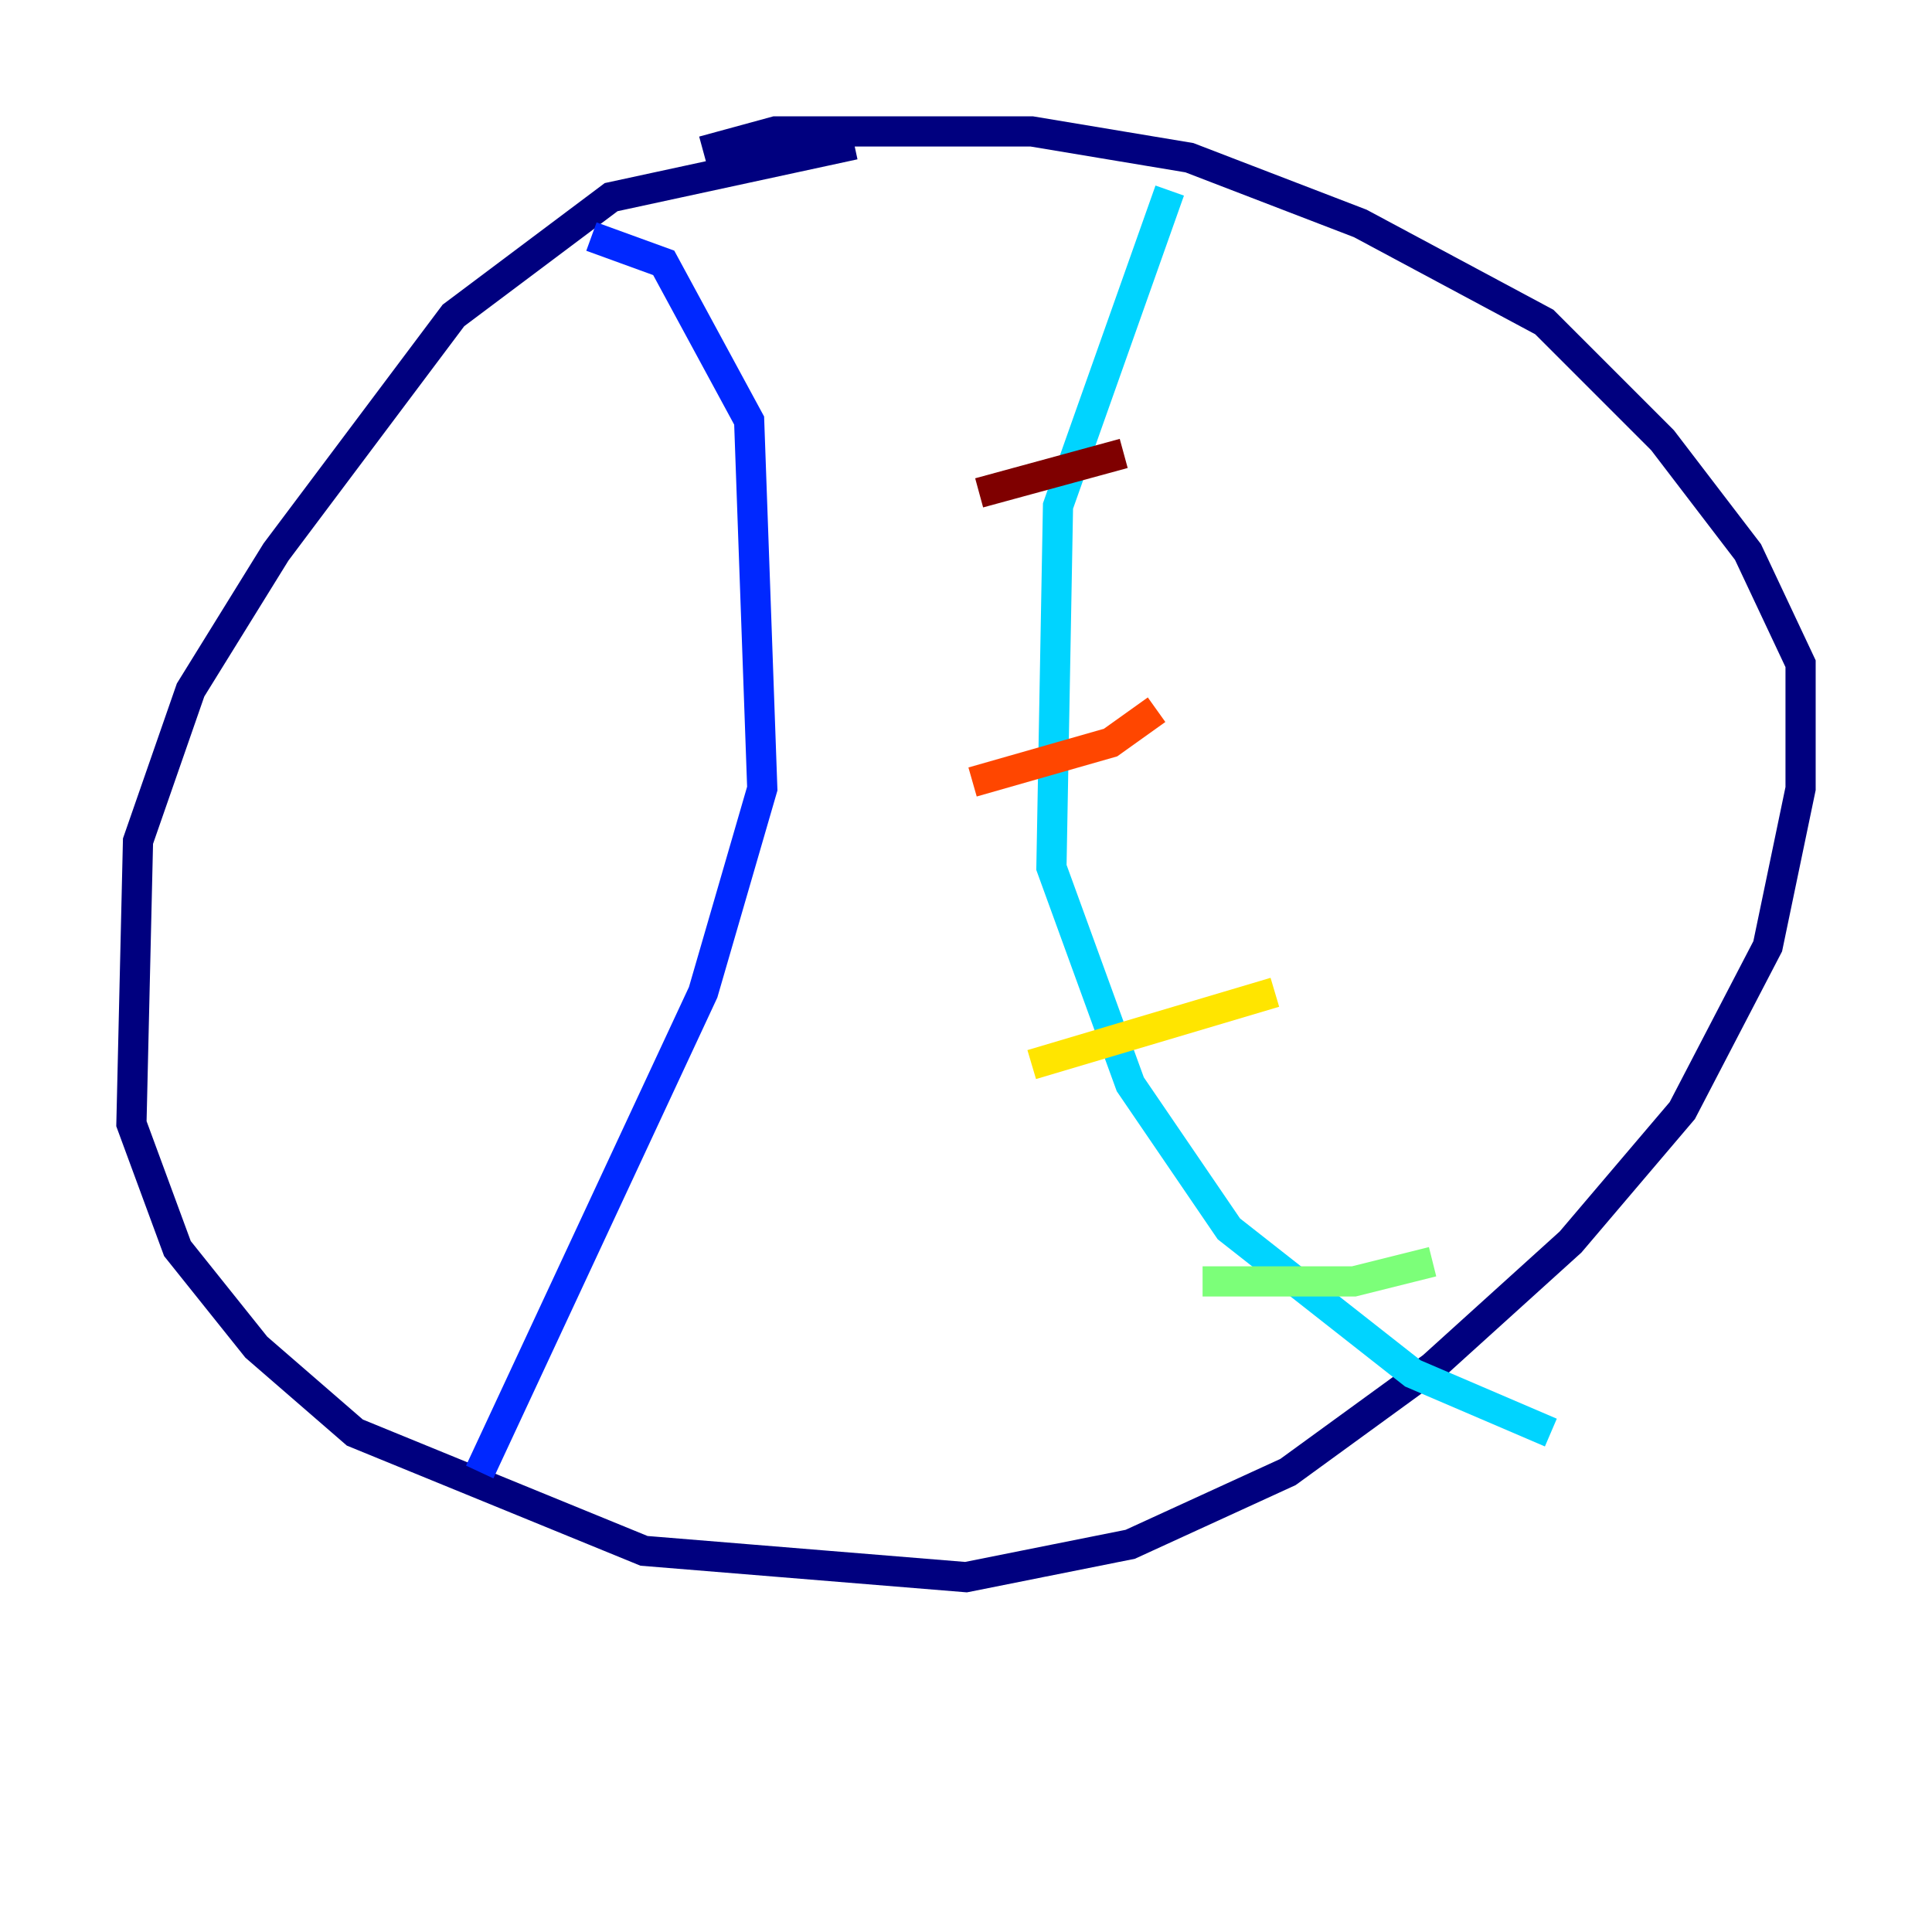 <?xml version="1.0" encoding="utf-8" ?>
<svg baseProfile="tiny" height="128" version="1.2" viewBox="0,0,128,128" width="128" xmlns="http://www.w3.org/2000/svg" xmlns:ev="http://www.w3.org/2001/xml-events" xmlns:xlink="http://www.w3.org/1999/xlink"><defs /><polyline fill="none" points="56.599,9.578 40.49,13.061 30.041,20.898 18.286,36.571 12.626,45.714 9.143,55.728 8.707,74.449 11.755,82.721 16.98,89.252 23.51,94.912 42.667,102.748 64.0,104.49 74.884,102.313 85.333,97.524 94.912,90.558 104.054,82.286 111.456,73.578 117.116,62.694 119.293,52.245 119.293,43.973 115.809,36.571 110.15,29.17 102.313,21.333 90.122,14.803 78.803,10.449 68.354,8.707 51.374,8.707 46.585,10.014" stroke="#00007f" stroke-width="2" /><polyline fill="none" points="39.184,15.674 43.973,17.415 49.633,27.864 50.503,52.245 46.585,65.742 31.782,97.524" stroke="#0028ff" stroke-width="2" /><polyline fill="none" points="77.497,12.626 70.095,33.524 69.66,57.469 74.884,71.837 81.415,81.415 93.605,90.993 102.748,94.912" stroke="#00d4ff" stroke-width="2" /><polyline fill="none" points="79.674,84.898 89.687,84.898 94.912,83.592" stroke="#7cff79" stroke-width="2" /><polyline fill="none" points="68.354,70.531 84.463,65.742" stroke="#ffe500" stroke-width="2" /><polyline fill="none" points="64.435,51.809 73.578,49.197 76.626,47.02" stroke="#ff4600" stroke-width="2" /><polyline fill="none" points="64.871,32.653 74.449,30.041" stroke="#7f0000" stroke-width="2" /></svg>